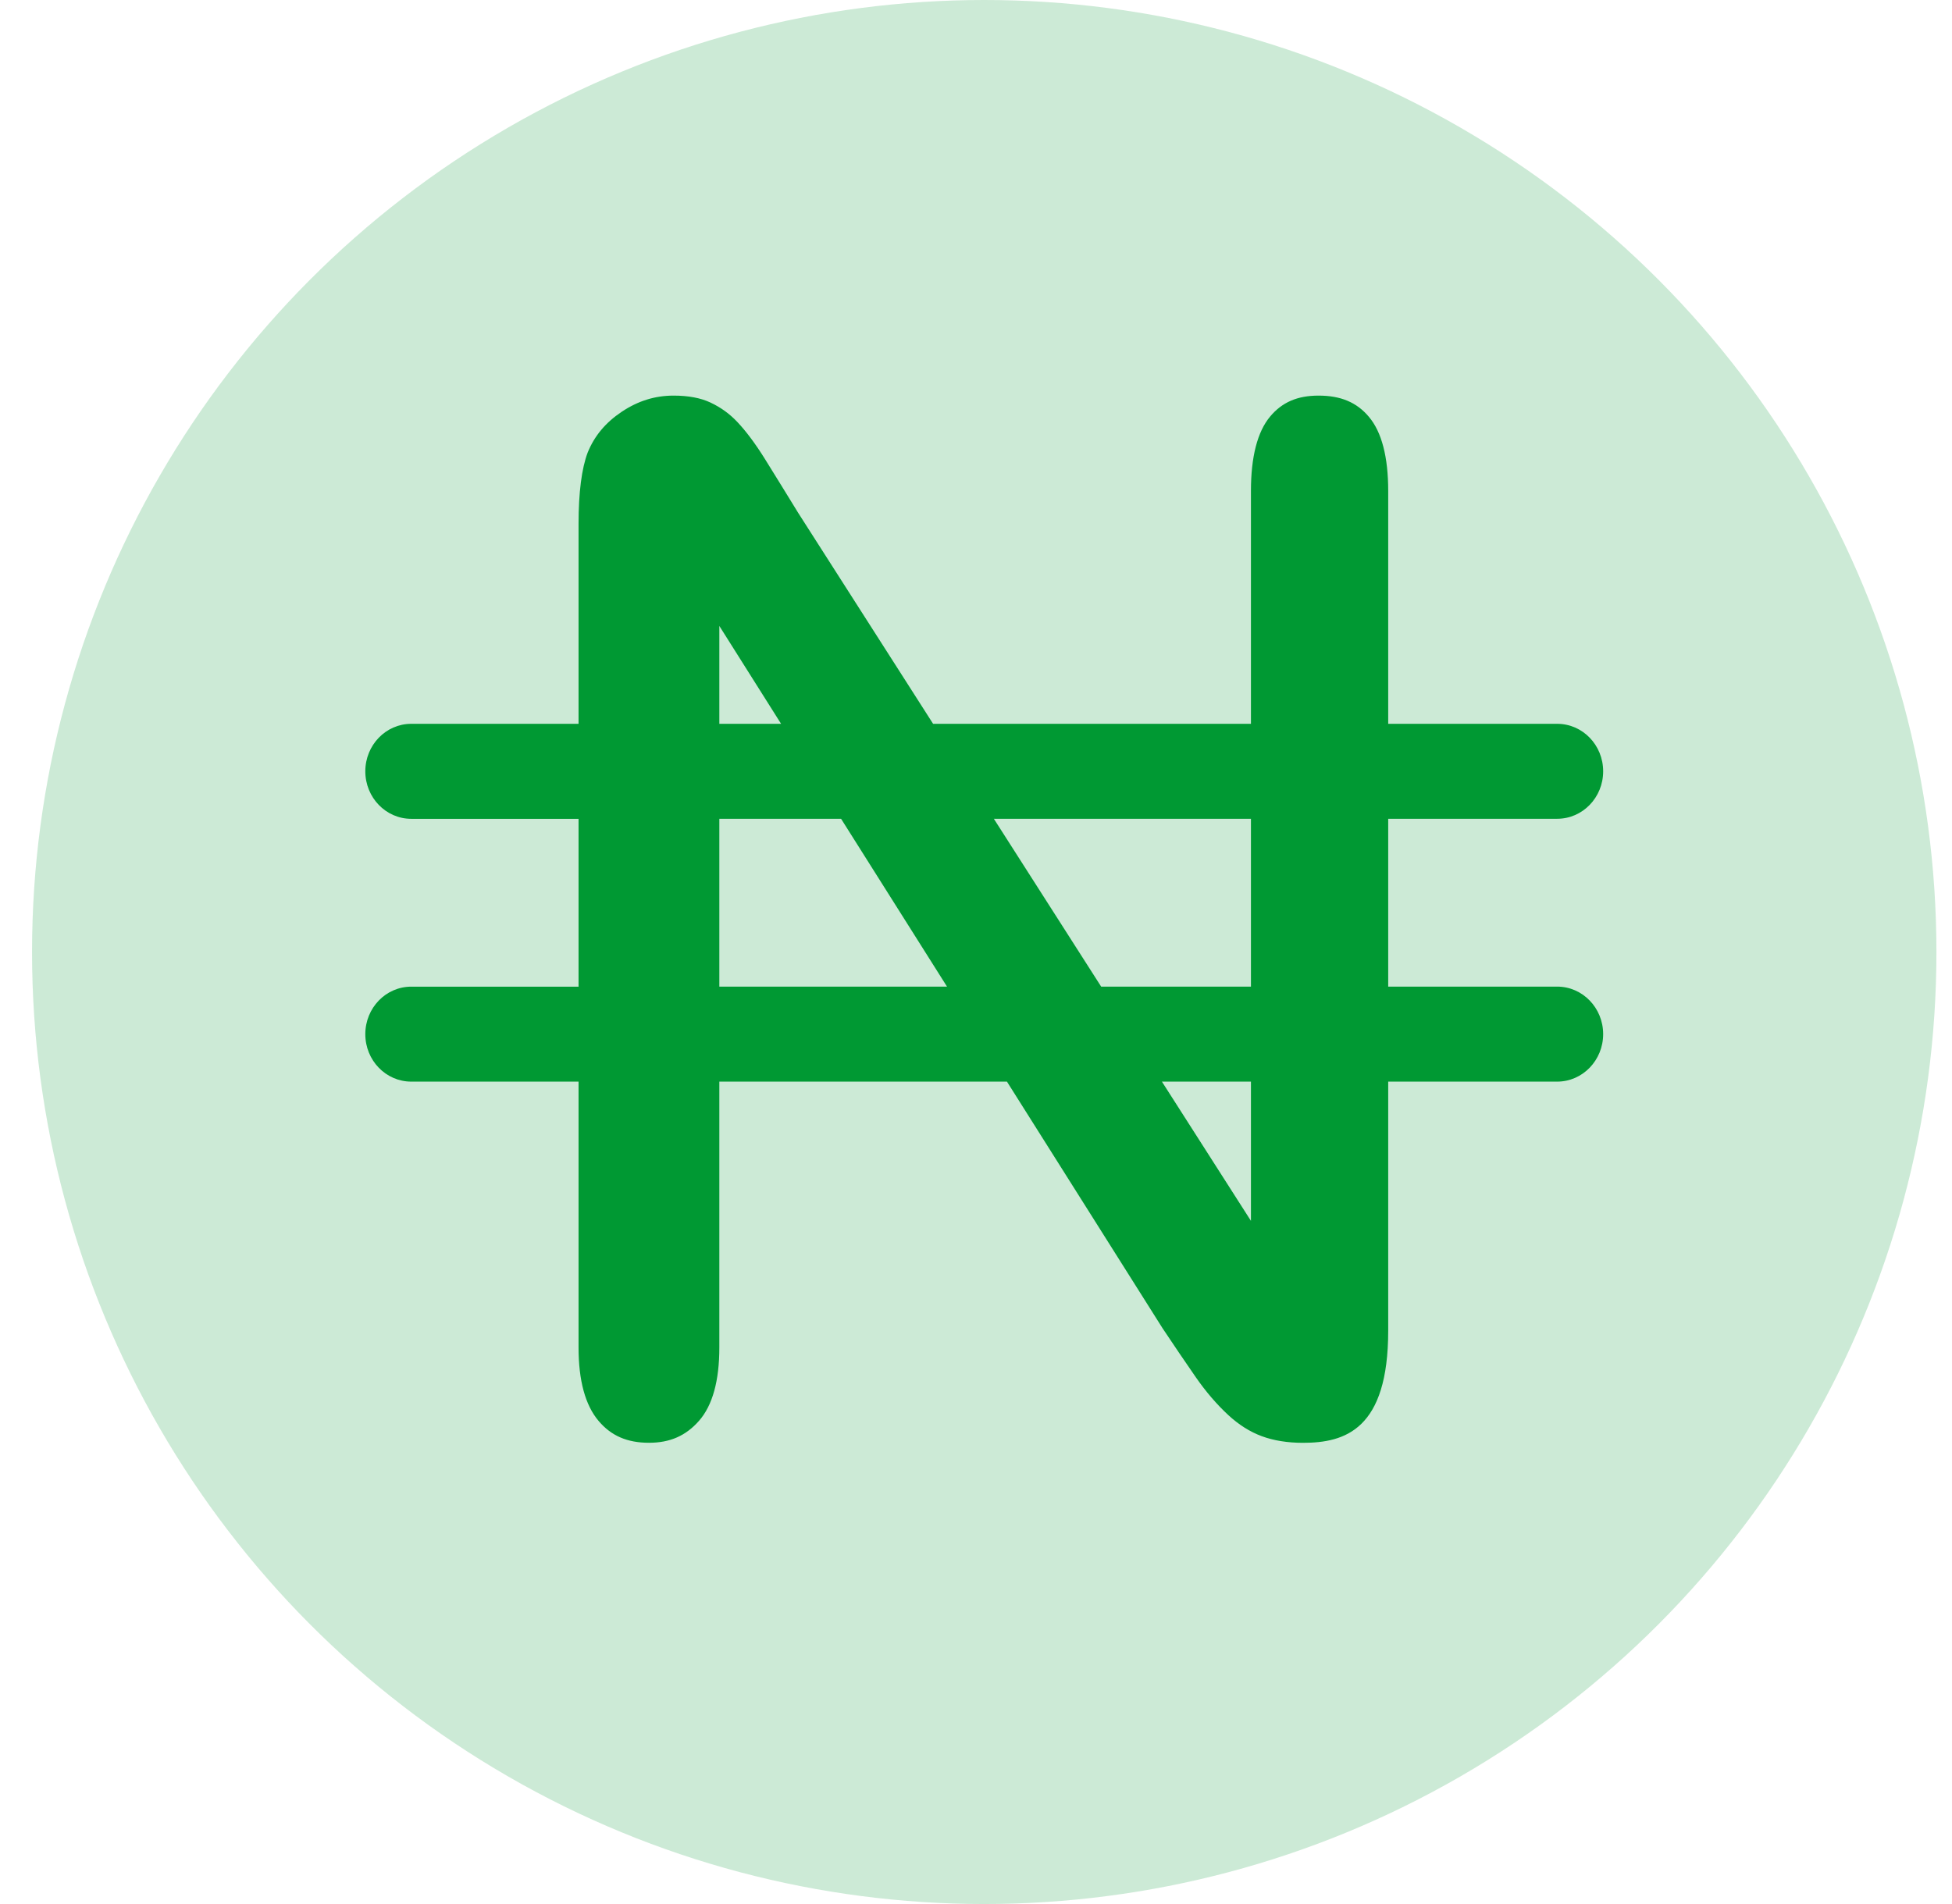 <svg width="41" height="40" viewBox="0 0 41 40" fill="none" xmlns="http://www.w3.org/2000/svg">
<circle cx="20.673" cy="20" r="20" fill="#009933" fill-opacity="0.2"/>
<path d="M32.707 20.727H29.158V17.201H32.707C33.241 17.201 33.673 16.755 33.673 16.204C33.673 15.652 33.241 15.206 32.707 15.206H29.158V10.314C29.158 9.6 29.022 9.075 28.752 8.756C28.497 8.452 28.16 8.311 27.695 8.311C27.25 8.311 26.927 8.451 26.676 8.753C26.41 9.073 26.275 9.598 26.275 10.314V15.206H19.599L16.76 10.766C16.517 10.37 16.289 9.999 16.067 9.643C15.867 9.322 15.672 9.061 15.488 8.866C15.325 8.693 15.14 8.559 14.923 8.457C14.718 8.36 14.457 8.311 14.149 8.311C13.756 8.311 13.399 8.423 13.058 8.651C12.72 8.877 12.486 9.157 12.344 9.506C12.218 9.838 12.152 10.346 12.152 11.002V15.206H8.638C8.105 15.206 7.673 15.653 7.673 16.204C7.673 16.755 8.105 17.202 8.638 17.202H12.152V20.728H8.638C8.105 20.728 7.673 21.174 7.673 21.726C7.673 22.277 8.105 22.723 8.638 22.723H12.152V28.309C12.152 29.002 12.293 29.52 12.572 29.85C12.837 30.164 13.174 30.31 13.631 30.31C14.072 30.31 14.405 30.164 14.682 29.849C14.966 29.526 15.109 29.008 15.109 28.309V22.723H21.15L24.419 27.905C24.647 28.247 24.881 28.593 25.116 28.932C25.327 29.236 25.557 29.504 25.8 29.729C26.019 29.931 26.254 30.08 26.498 30.17C26.749 30.264 27.043 30.311 27.368 30.311C28.253 30.311 29.158 30.031 29.158 27.956V22.723H32.707C33.24 22.723 33.673 22.276 33.673 21.725C33.673 21.174 33.241 20.727 32.707 20.727ZM26.275 17.201V20.727H23.129L20.875 17.201H26.275ZM15.109 13.15L16.406 15.206H15.109V13.15ZM15.109 20.727V17.201H17.666L19.891 20.727H15.109ZM26.275 25.648L24.405 22.723H26.275V25.648Z" fill="#009933"/>
</svg>
